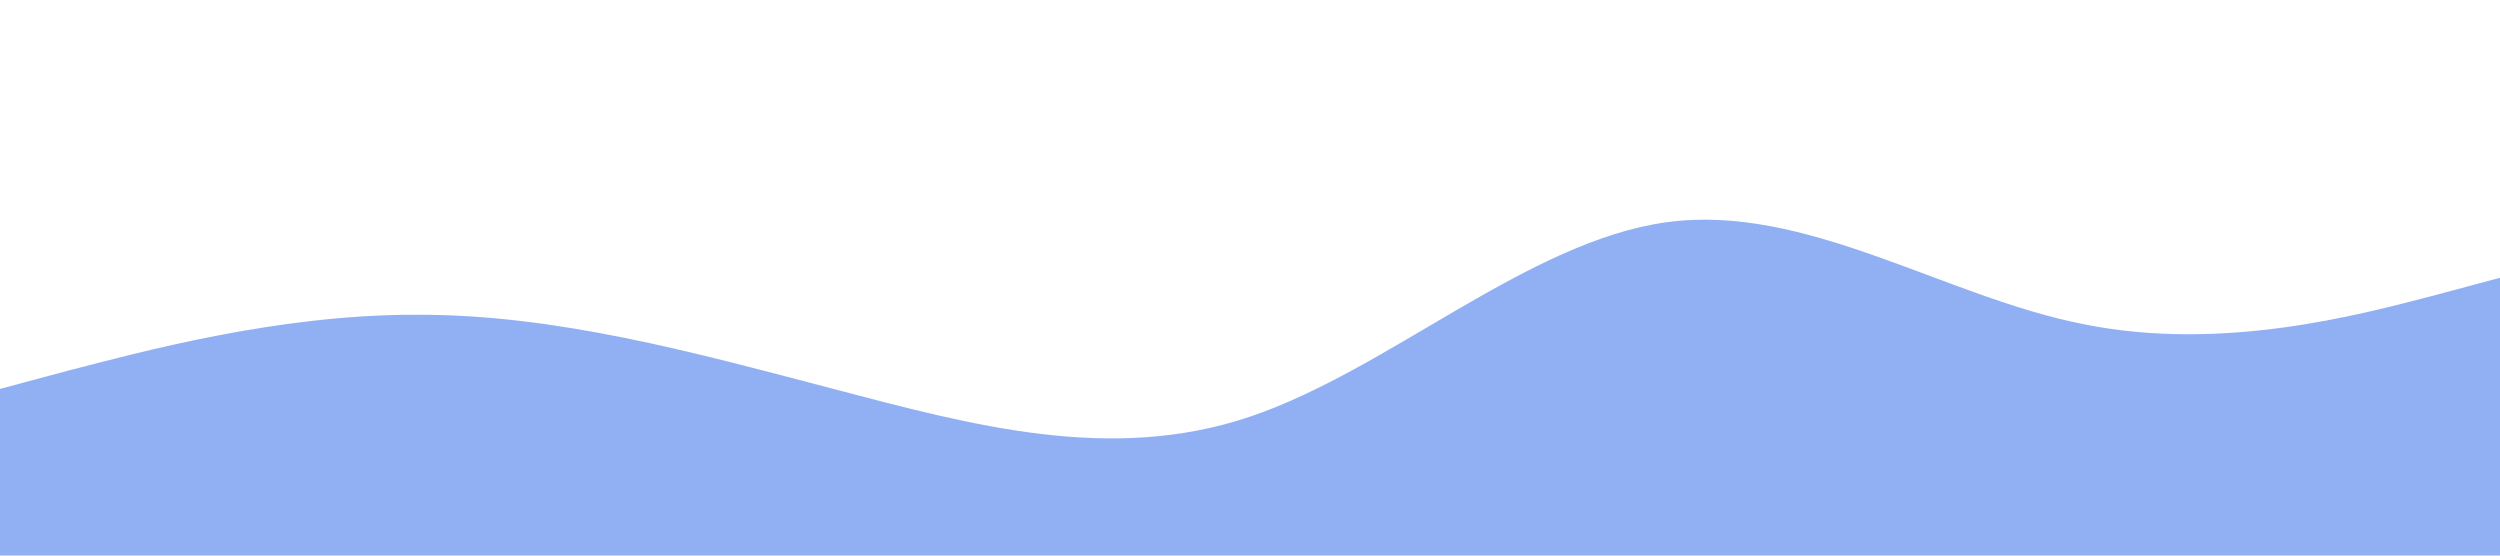 <svg xmlns="http://www.w3.org/2000/svg" viewBox="0 0 1440 320">
  <path fill="#2563eb" fill-opacity="0.5" d="M0,224L40,213.3C80,203,160,181,240,181.3C320,181,400,203,480,224C560,245,640,267,720,240C800,213,880,139,960,128C1040,117,1120,171,1200,186.7C1280,203,1360,181,1400,170.7L1440,160L1440,320L1400,320C1360,320,1280,320,1200,320C1120,320,1040,320,960,320C880,320,800,320,720,320C640,320,560,320,480,320C400,320,320,320,240,320C160,320,80,320,40,320L0,320Z"></path>
</svg>
